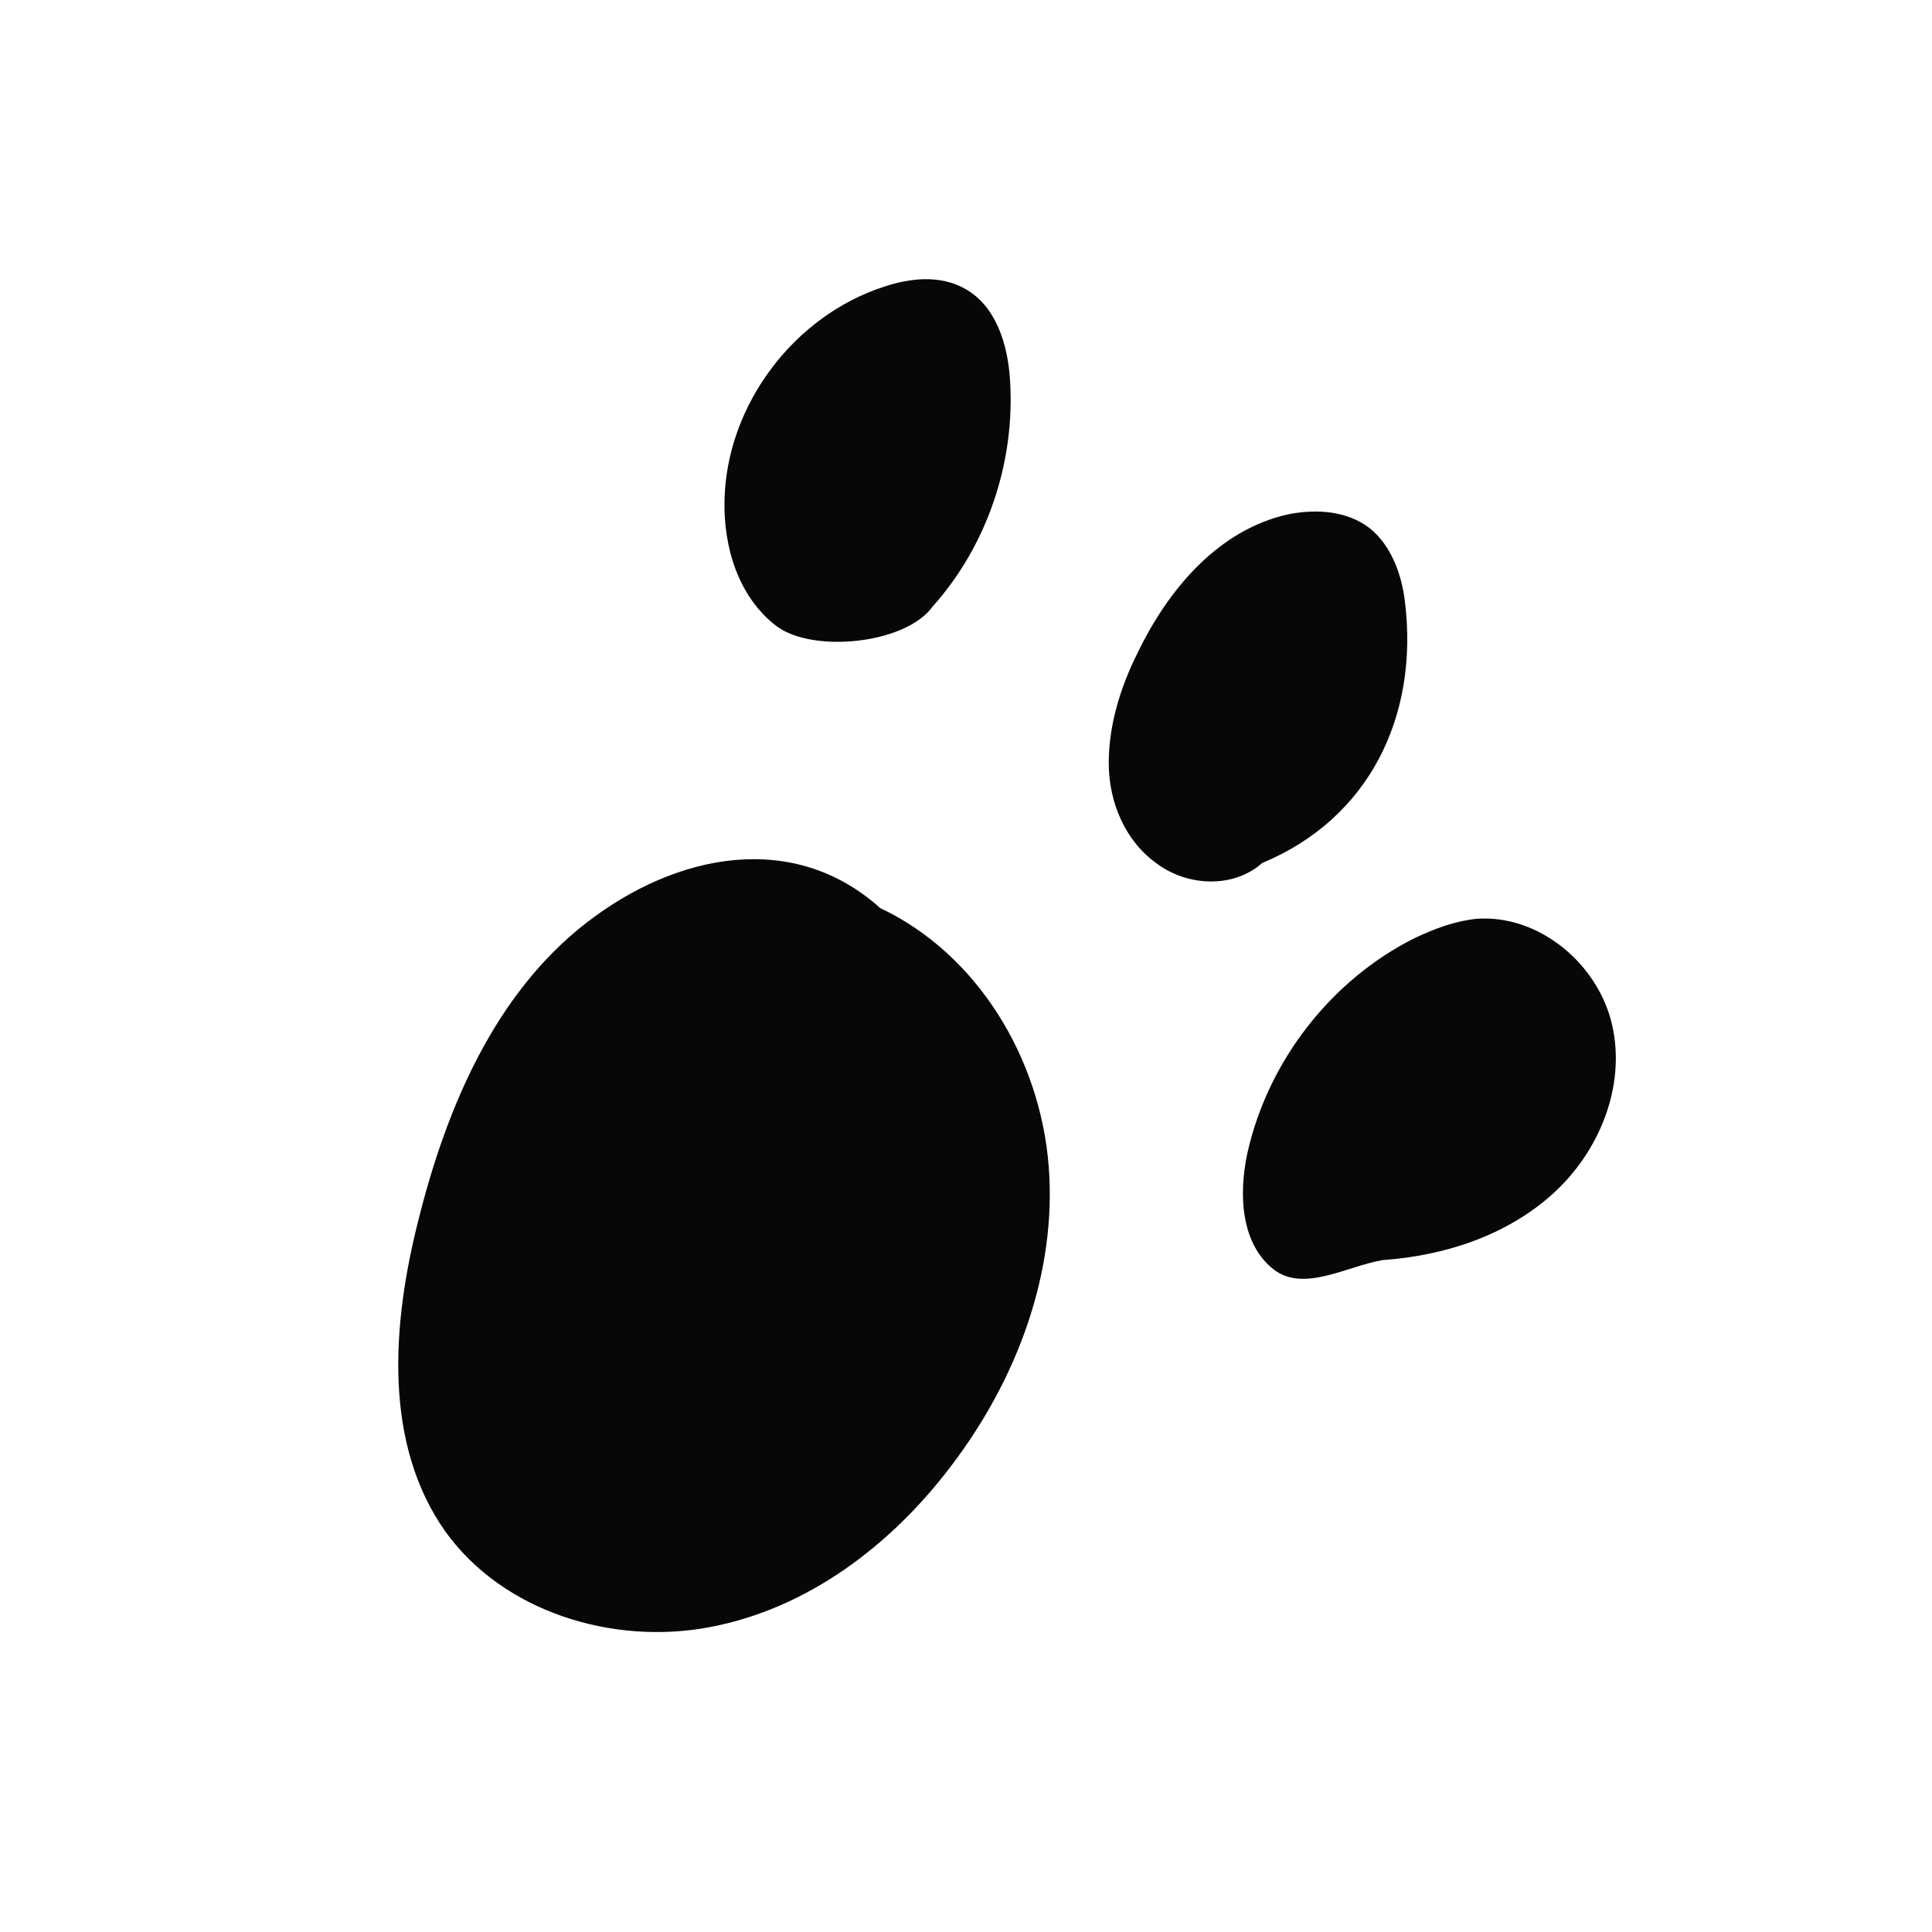 <?xml version="1.0" encoding="utf-8"?>
<!-- Generator: Adobe Illustrator 21.1.0, SVG Export Plug-In . SVG Version: 6.00 Build 0)  -->
<svg version="1.1" xmlns="http://www.w3.org/2000/svg" xmlns:xlink="http://www.w3.org/1999/xlink" x="0px" y="0px"
	 viewBox="0 0 180 180" style="enable-background:new 0 0 180 180;" xml:space="preserve">
<style type="text/css">
	.st0{display:none;}
	.st1{display:inline;}
	.st2{fill:#B07156;}
	.st3{fill:#F1D302;}
	.st4{fill:#070707;}
</style>
<g id="Layer_1" class="st0">
	<g class="st1">
		<path class="st2" d="M141.6,90.7c5.1,0,10.4-1,14.8-3.5c4.5-2.5,8.1-6.7,9.5-11.6c1.5-5.6,0.1-11.6-1.8-17.1
			c-0.9-2.5-1.9-5-3.5-7.1c-3.1-4-8.2-6.1-13.3-6.2c-5.1-0.1-10,1.6-14.4,4c5.1-7.9,6.3-18.5,2.2-27S121.6,7.8,112.3,8.8
			c-11.6,1.2-20.6,12.4-21.8,24c1-9.4-7.2-18.4-16.6-19.7s-18.9,4-24.2,11.9S43.1,43,44.3,52.4l-2.2,1.1c-4,1.8-7.6,4.4-10.8,7.5
			c-16.5,15.5-22.6,41.5-13.6,62.3c7,16.1,22,27.9,38.8,32.9c16.8,5,35.1,3.5,51.6-2.3c8.4-2.9,16.5-7,22.7-13.4
			c6.2-6.5,10-15,11.5-23.9c1.5-8.8,0.6-18-1.7-26.7L141.6,90.7z"/>
	</g>
	<g class="st1">
		<path class="st3" d="M127,80.7c5.4,2.9,12.5,2.2,17.3-1.8c4.7-3.9,6.7-10.8,4.9-16.7c-0.5-1.5-1.2-2.9-2.2-4
			c-1.9-2.1-4.9-2.9-7.7-2.7c-2.8,0.2-5.5,1.5-7.8,3.1c-3.7,2.6-6.7,6.1-8.6,10.2c-1.2,2.4-2.1,1.9-1.4,4.5S124.3,81,127,80.7"/>
	</g>
	<g class="st1">
		<path class="st3" d="M110.2,54.6c4.9-0.8,9-4.3,11.6-8.5s3.6-9.2,3.9-14.1c0.2-4.4-0.4-9.5-4.1-12c-2.4-1.6-5.5-1.7-8.3-0.9
			c-4.8,1.3-8.7,5-11,9.4s-3,9.5-2.7,14.4c0.2,2.5,0.6,5.1,2.1,7.2C103,52.2,107.7,55.2,110.2,54.6"/>
	</g>
	<g class="st1">
		<path class="st3" d="M77,46.3c2.9-5,4.4-10.3,2.2-15.6c-0.7-1.7-1.7-3.3-3-4.6c-3.9-3.7-10.5-3.7-15.1-0.7S54,33.6,53.2,39
			c-0.2,1.5-0.3,3,0,4.5c0.5,2.5,2.1,4.6,3.7,6.6c1.7,2.1,3.5,4.4,6.1,5.1c2.8,0.7,5.7-0.4,8.1-1.9C73.8,51.7,76.4,49.4,77,46.3"/>
	</g>
	<g class="st1">
		<path class="st3" d="M92.2,73.5c-6.9-3.9-15.5-4.3-23.1-2.1S54.8,78.3,49,83.8c-3.8,3.7-7.2,7.8-9.3,12.6
			c-3.8,8.8-2.8,19.4,1.8,27.8s12.4,14.9,21.1,19c4,1.9,8.4,3.3,12.8,3.2c4.1,0,8.1-1.3,11.9-2.7c5.3-2,10.5-4.4,14.4-8.4
			c7.6-7.7,9-19.6,8.6-30.5c-0.3-7.2-1.3-14.6-4.5-21.1C102.6,77.4,102.3,78.3,92.2,73.5"/>
	</g>
</g>
<g id="Layer_2">
	<g>
		<path class="st4" d="M128.8,117.4c5.8-0.4,11.6-2.3,15.9-6.2s6.8-10,5.5-15.7s-6.8-10.3-12.6-9.9c-2,0.2-3.9,0.9-5.8,1.8
			c-7.8,3.9-13.7,11.5-15.6,20.1c-0.8,3.8-0.6,8.4,2.5,10.8C121.5,120.4,125.4,118,128.8,117.4"/>
	</g>
	<g>
		<path class="st4" d="M117.6,80.4c9.9-4.1,14.6-13.6,13.3-24.3c-0.3-2.6-1.3-5.3-3.3-6.9c-2.1-1.6-4.9-1.8-7.5-1.3
			c-6.5,1.4-11.2,6.9-14.1,12.9c-1.6,3.2-2.7,6.7-2.7,10.3s1.5,7.2,4.4,9.3C110.6,82.6,114.9,82.8,117.6,80.4"/>
	</g>
	<g>
		<path class="st4" d="M86.9,56.5c5.1-5.7,7.7-13.5,7.2-21.1c-0.2-3.3-1.3-6.9-4.2-8.5c-2.3-1.3-5.1-1-7.5-0.2
			c-8.4,2.7-14.7,11-14.9,19.9c-0.1,4.4,1.3,9,4.8,11.7C75.7,60.9,84.4,60,86.9,56.5"/>
	</g>
	<g>
		<path class="st4" d="M82,84.6c-8-7.2-18.9-5.2-27.4,1.4S41.6,103.2,39,113.6c-2.5,9.8-3.3,20.9,2.5,29.1
			c5.4,7.5,15.6,10.6,24.6,8.9c9.1-1.7,16.9-7.6,22.5-15c6.1-8,9.9-18,9.1-28S91.1,88.9,82,84.6"/>
	</g>
</g>
</svg>
